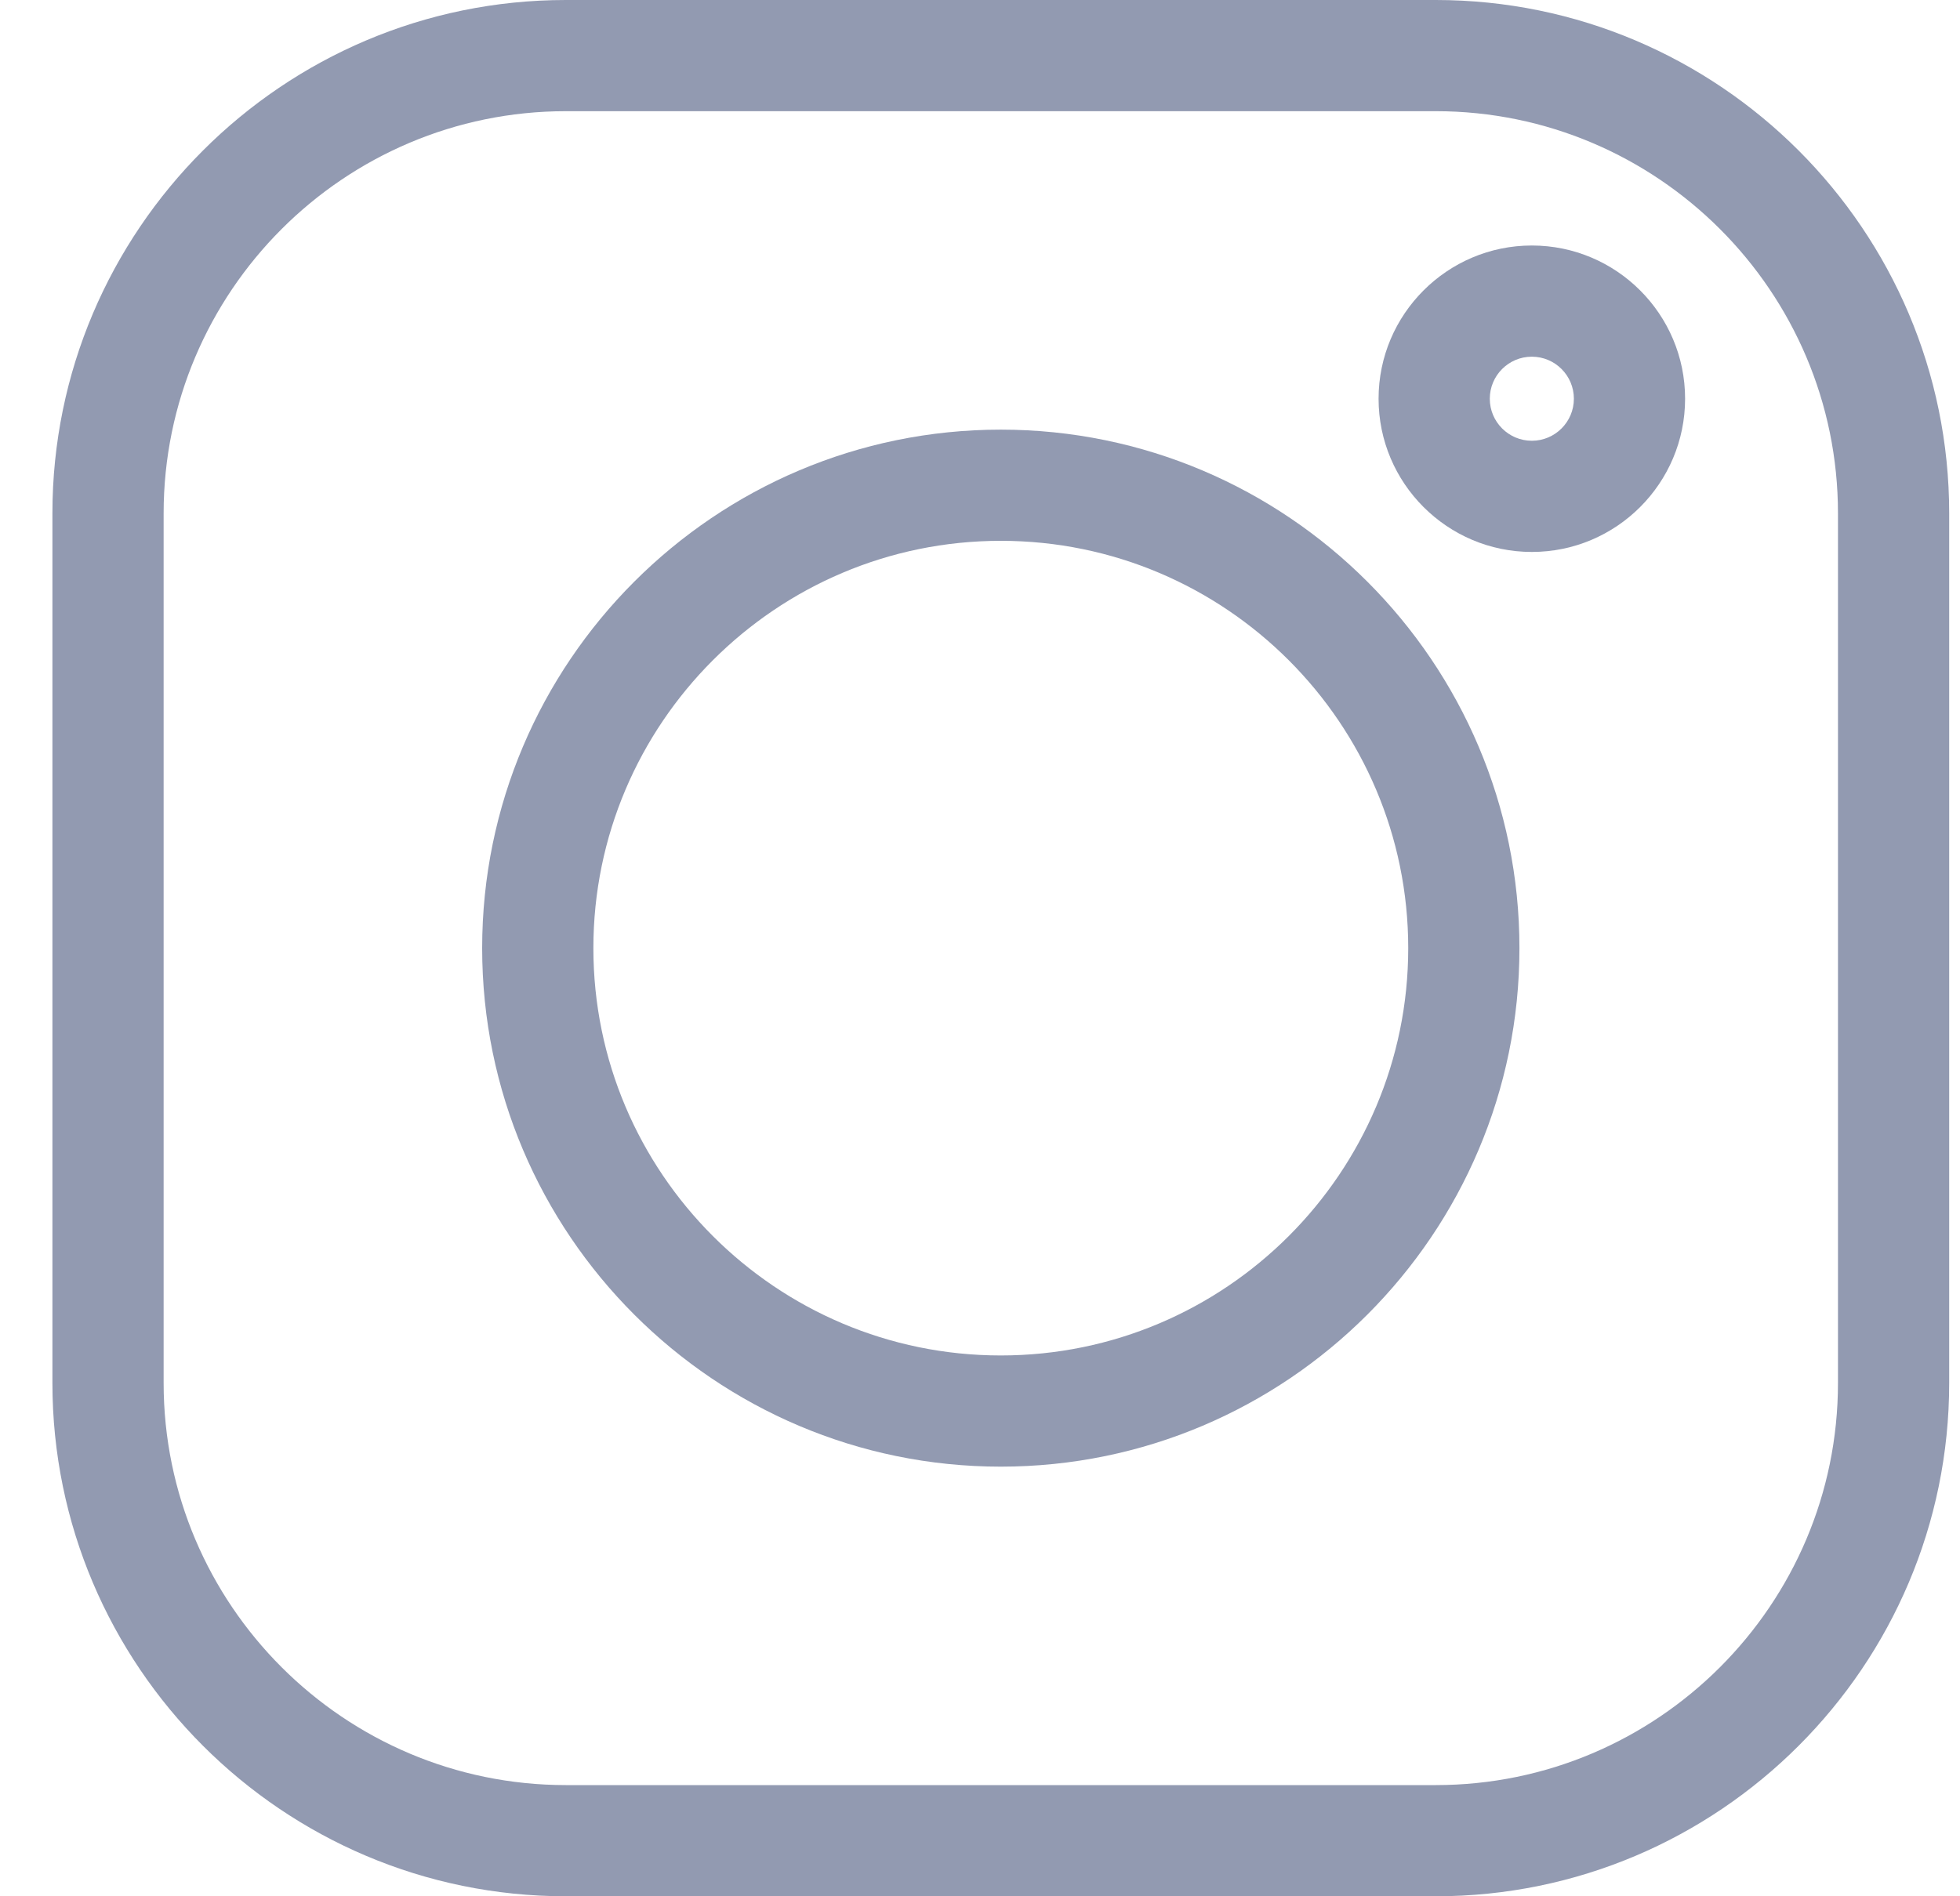 <svg width="31" height="30" viewBox="0 0 31 30" fill="none" xmlns="http://www.w3.org/2000/svg">
<path d="M22.708 0H8.95C4.472 0 0.829 3.643 0.829 8.121V21.88C0.829 26.357 4.472 30 8.95 30H22.709C27.186 30 30.829 26.357 30.829 21.88V8.121C30.829 3.643 27.186 0 22.708 0V0ZM29.07 21.88C29.07 25.387 26.216 28.241 22.708 28.241H8.95C5.442 28.241 2.588 25.387 2.588 21.88V8.121C2.588 4.613 5.442 1.759 8.95 1.759H22.709C26.216 1.759 29.07 4.613 29.07 8.121V21.88Z" fill="#929AB1"/>
<path d="M15.829 6.797C11.306 6.797 7.626 10.477 7.626 15C7.626 19.523 11.306 23.203 15.829 23.203C20.352 23.203 24.032 19.523 24.032 15C24.032 10.477 20.352 6.797 15.829 6.797ZM15.829 21.444C12.276 21.444 9.385 18.554 9.385 15C9.385 11.447 12.276 8.556 15.829 8.556C19.383 8.556 22.273 11.447 22.273 15C22.273 18.554 19.383 21.444 15.829 21.444Z" fill="#929AB1"/>
<path d="M24.228 3.884C22.892 3.884 21.804 4.972 21.804 6.308C21.804 7.645 22.892 8.732 24.228 8.732C25.565 8.732 26.652 7.645 26.652 6.308C26.652 4.971 25.565 3.884 24.228 3.884ZM24.228 6.973C23.861 6.973 23.563 6.675 23.563 6.308C23.563 5.941 23.861 5.643 24.228 5.643C24.595 5.643 24.893 5.941 24.893 6.308C24.893 6.675 24.595 6.973 24.228 6.973Z" fill="#929AB1"/>
</svg>
